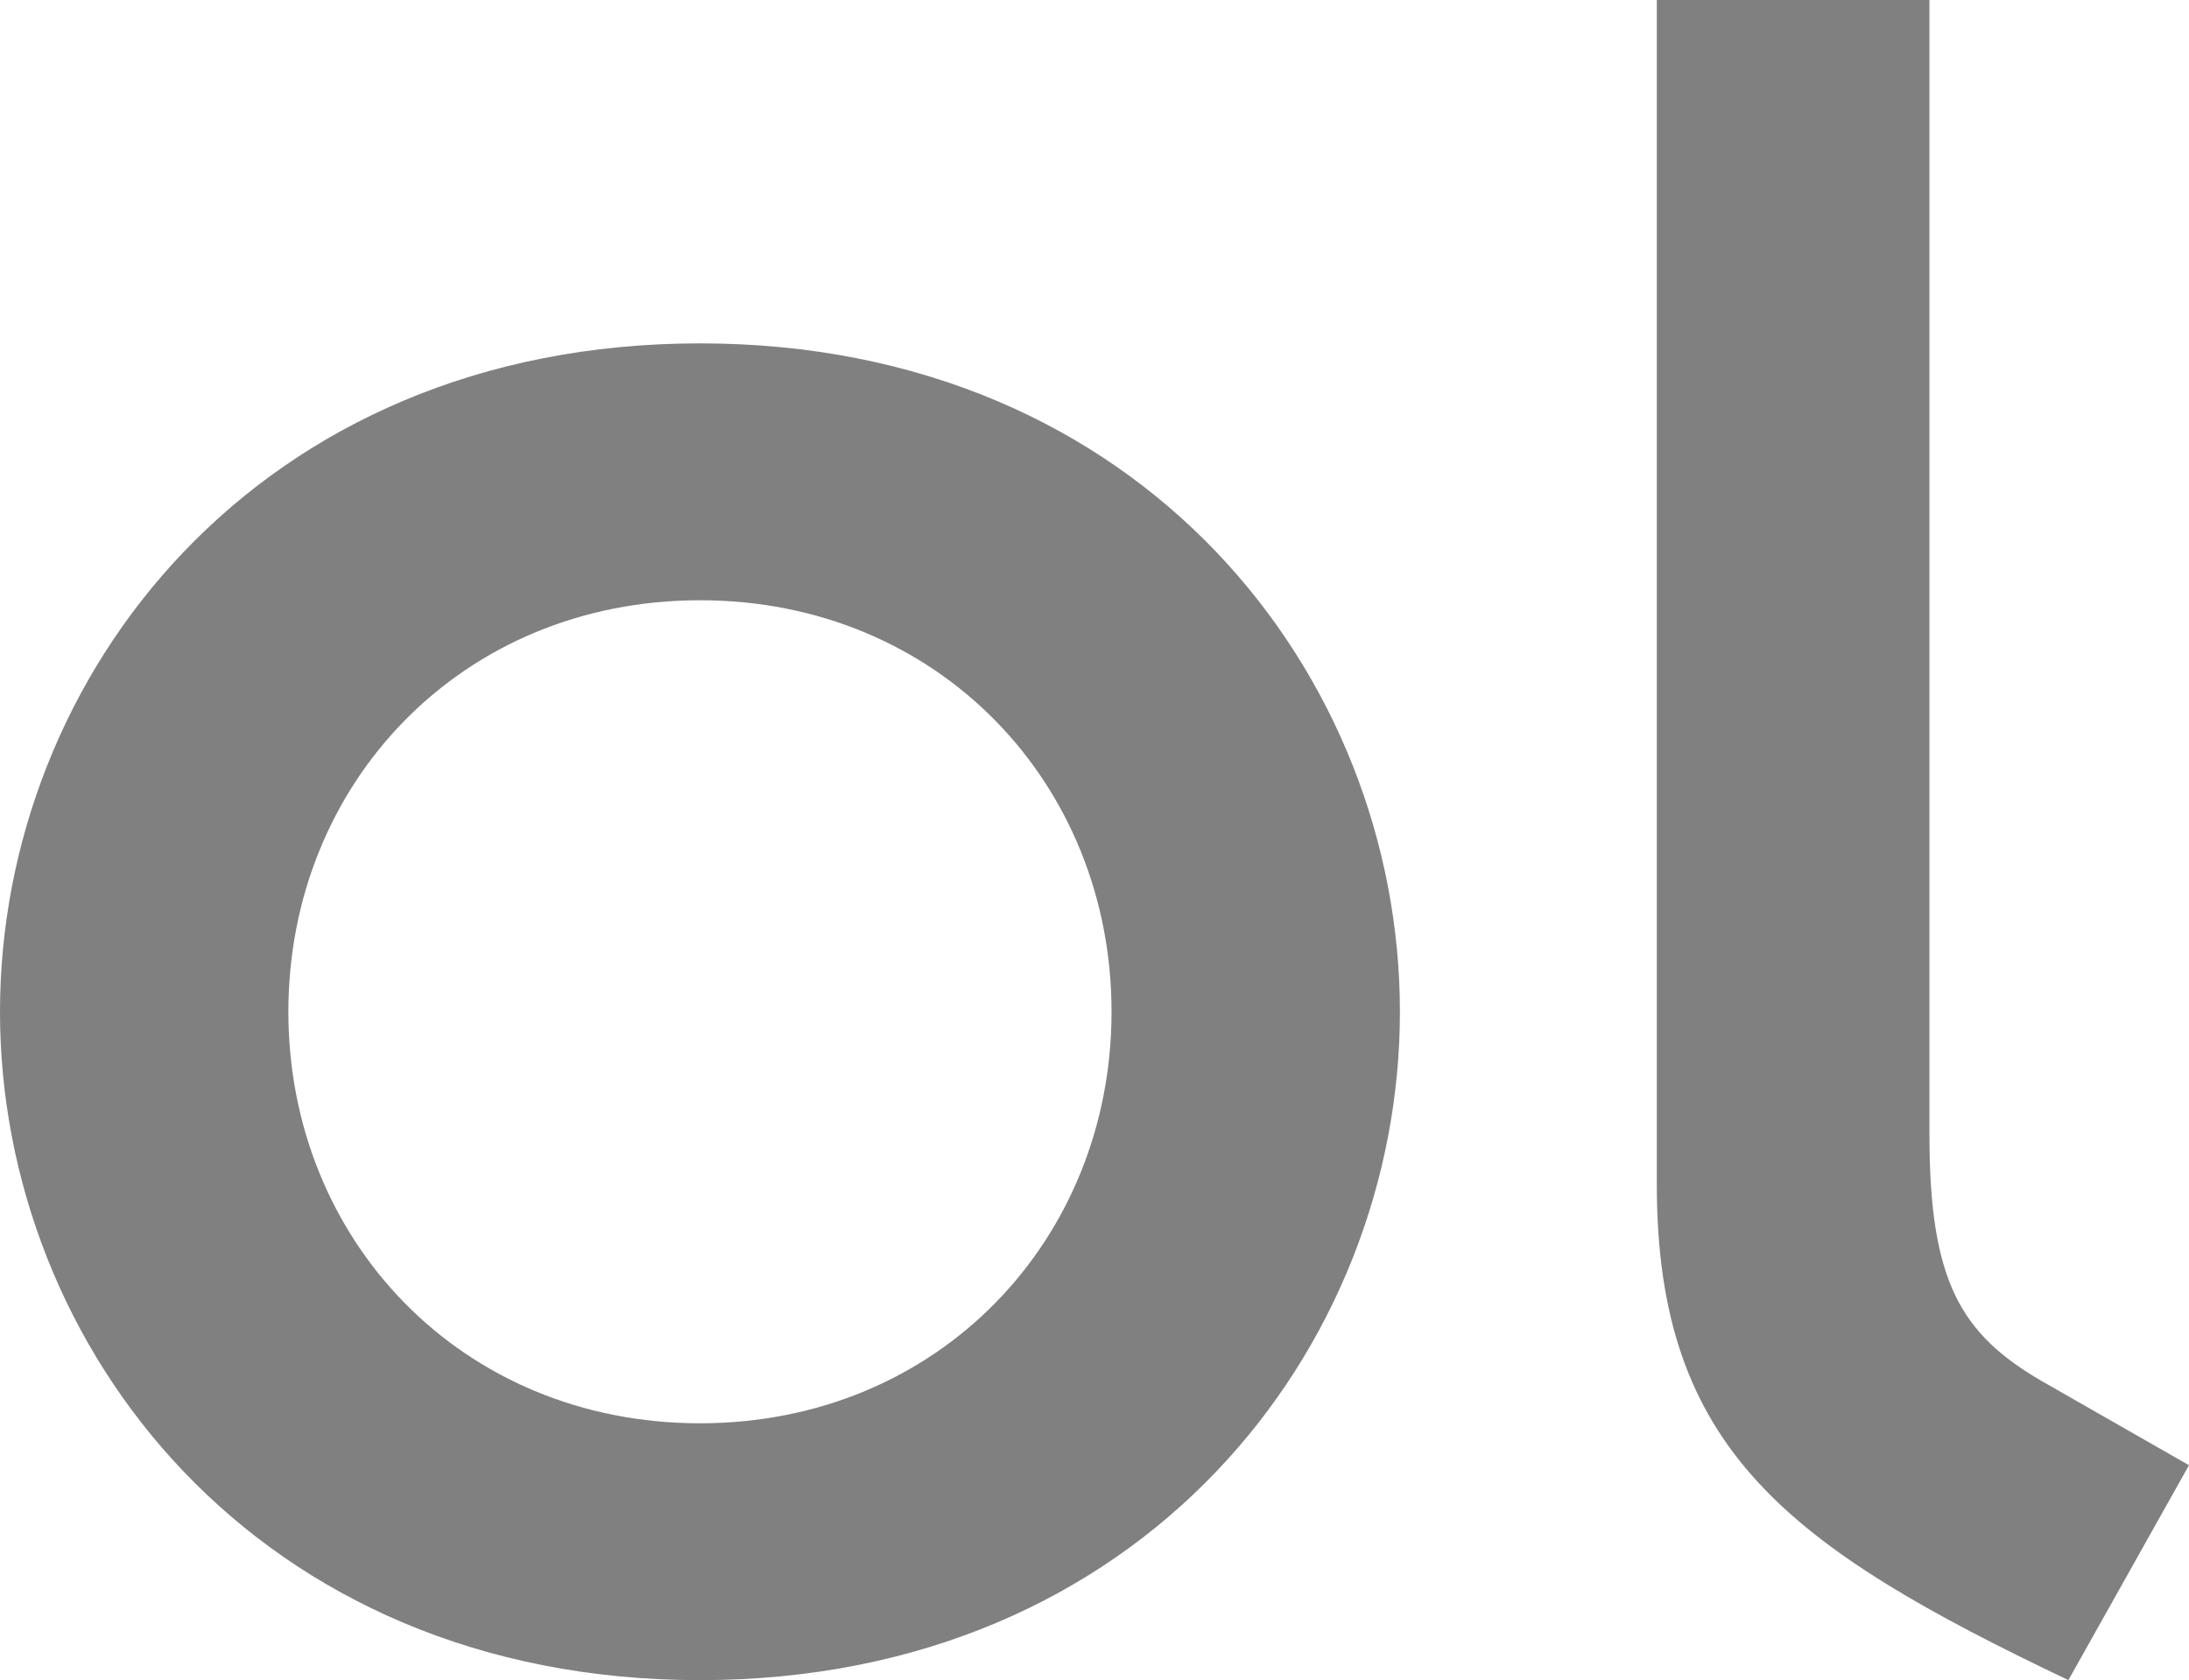 <?xml version="1.0" encoding="utf-8"?>
<!-- Generator: Adobe Illustrator 16.0.0, SVG Export Plug-In . SVG Version: 6.00 Build 0)  -->
<!DOCTYPE svg PUBLIC "-//W3C//DTD SVG 1.1//EN" "http://www.w3.org/Graphics/SVG/1.1/DTD/svg11.dtd">
<svg version="1.1" id="Layer_1" xmlns="http://www.w3.org/2000/svg" xmlns:xlink="http://www.w3.org/1999/xlink" x="0px" y="0px"
	 width="138.33px" height="106.191px" viewBox="0 0 138.33 106.191" enable-background="new 0 0 138.33 106.191"
	 xml:space="preserve">
<g>
	<path fill="#808080" d="M44.233,21.702c27.997,0,44.232,21.04,44.232,42.245s-16.235,42.244-44.232,42.244
		C16.235,106.191,0,85.152,0,63.947S16.235,21.702,44.233,21.702z M44.233,89.957c15.075,0,26.009-11.597,26.009-26.01
		S59.308,37.938,44.233,37.938c-15.076,0-26.01,11.596-26.01,26.009S29.157,89.957,44.233,89.957z"/>
	<path fill="#808080" d="M121.928,0v71.733c0,9.277,1.988,12.591,7.124,15.572l9.277,5.302l-7.621,13.584
		C112.983,97.743,104.7,91.613,104.7,74.88V0H121.928z"/>
</g>
<g>
</g>
<g>
</g>
<g>
</g>
<g>
</g>
<g>
</g>
<g>
</g>
<g>
</g>
<g>
</g>
<g>
</g>
<g>
</g>
<g>
</g>
<g>
</g>
<g>
</g>
<g>
</g>
<g>
</g>
</svg>
